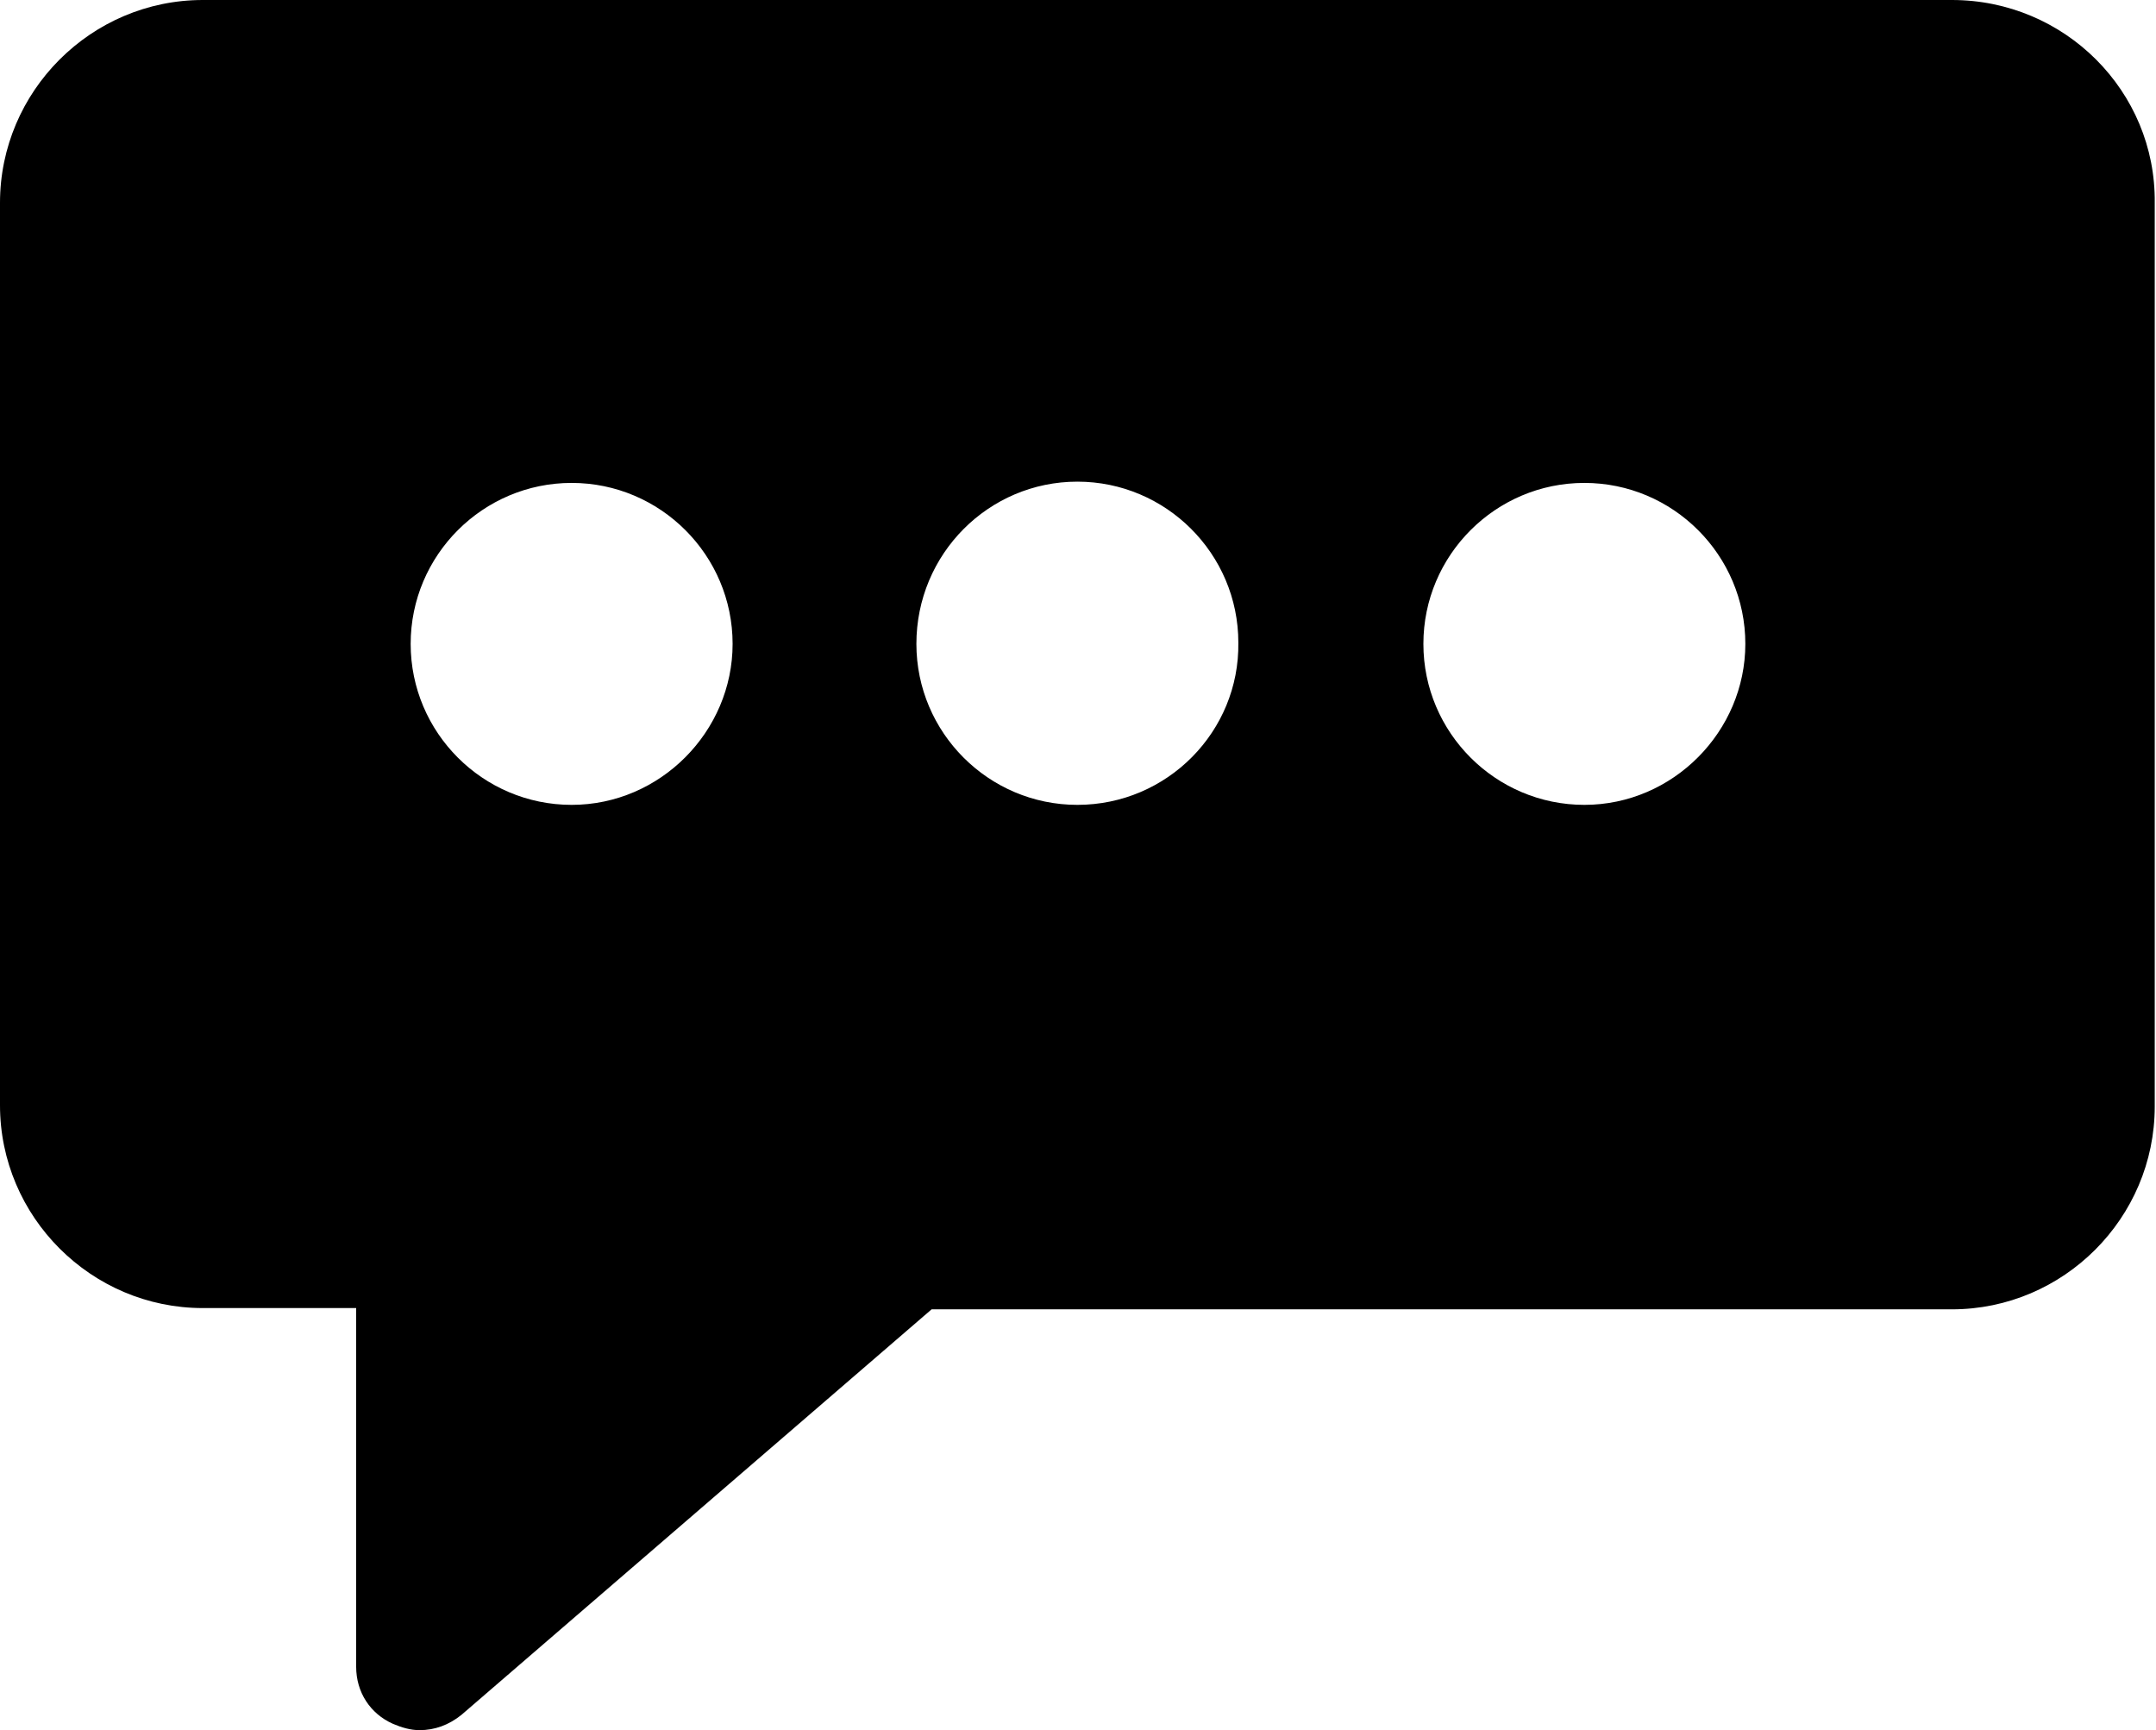 <?xml version="1.0" encoding="utf-8"?>
<!-- Generator: Adobe Illustrator 19.1.1, SVG Export Plug-In . SVG Version: 6.00 Build 0)  -->
<svg version="1.1" id="Слой_1" xmlns="http://www.w3.org/2000/svg" xmlns:xlink="http://www.w3.org/1999/xlink" x="0px" y="0px"
	 viewBox="0 0 170.1 136.5" style="enable-background:new 0 0 170.1 136.5;" xml:space="preserve">
<path d="M154,0H16C7.2,0,0,7.2,0,16v71.2c0,8.8,7.2,16,16,16h12.1v28.3c0,2,1.1,3.7,2.9,4.5c0.7,0.3,1.4,0.5,2.1,0.5
	c1.2,0,2.3-0.4,3.3-1.2l37.1-32H154c8.8,0,16-7.2,16-16V16C170.1,7.2,162.9,0,154,0L154,0z M45.1,63.5c-7,0-12.7-5.7-12.7-12.7
	c0-7,5.7-12.7,12.7-12.7c7,0,12.7,5.7,12.7,12.7C57.8,57.7,52.1,63.5,45.1,63.5L45.1,63.5z M85,63.5c-7,0-12.7-5.7-12.7-12.7
	C72.3,43.7,78,38,85,38c7,0,12.7,5.7,12.7,12.7C97.8,57.7,92.1,63.5,85,63.5L85,63.5z M125,63.5c-7,0-12.7-5.7-12.7-12.7
	c0-7,5.7-12.7,12.7-12.7c7,0,12.7,5.7,12.7,12.7C137.7,57.7,132,63.5,125,63.5L125,63.5z M125,63.5"/>
</svg>
